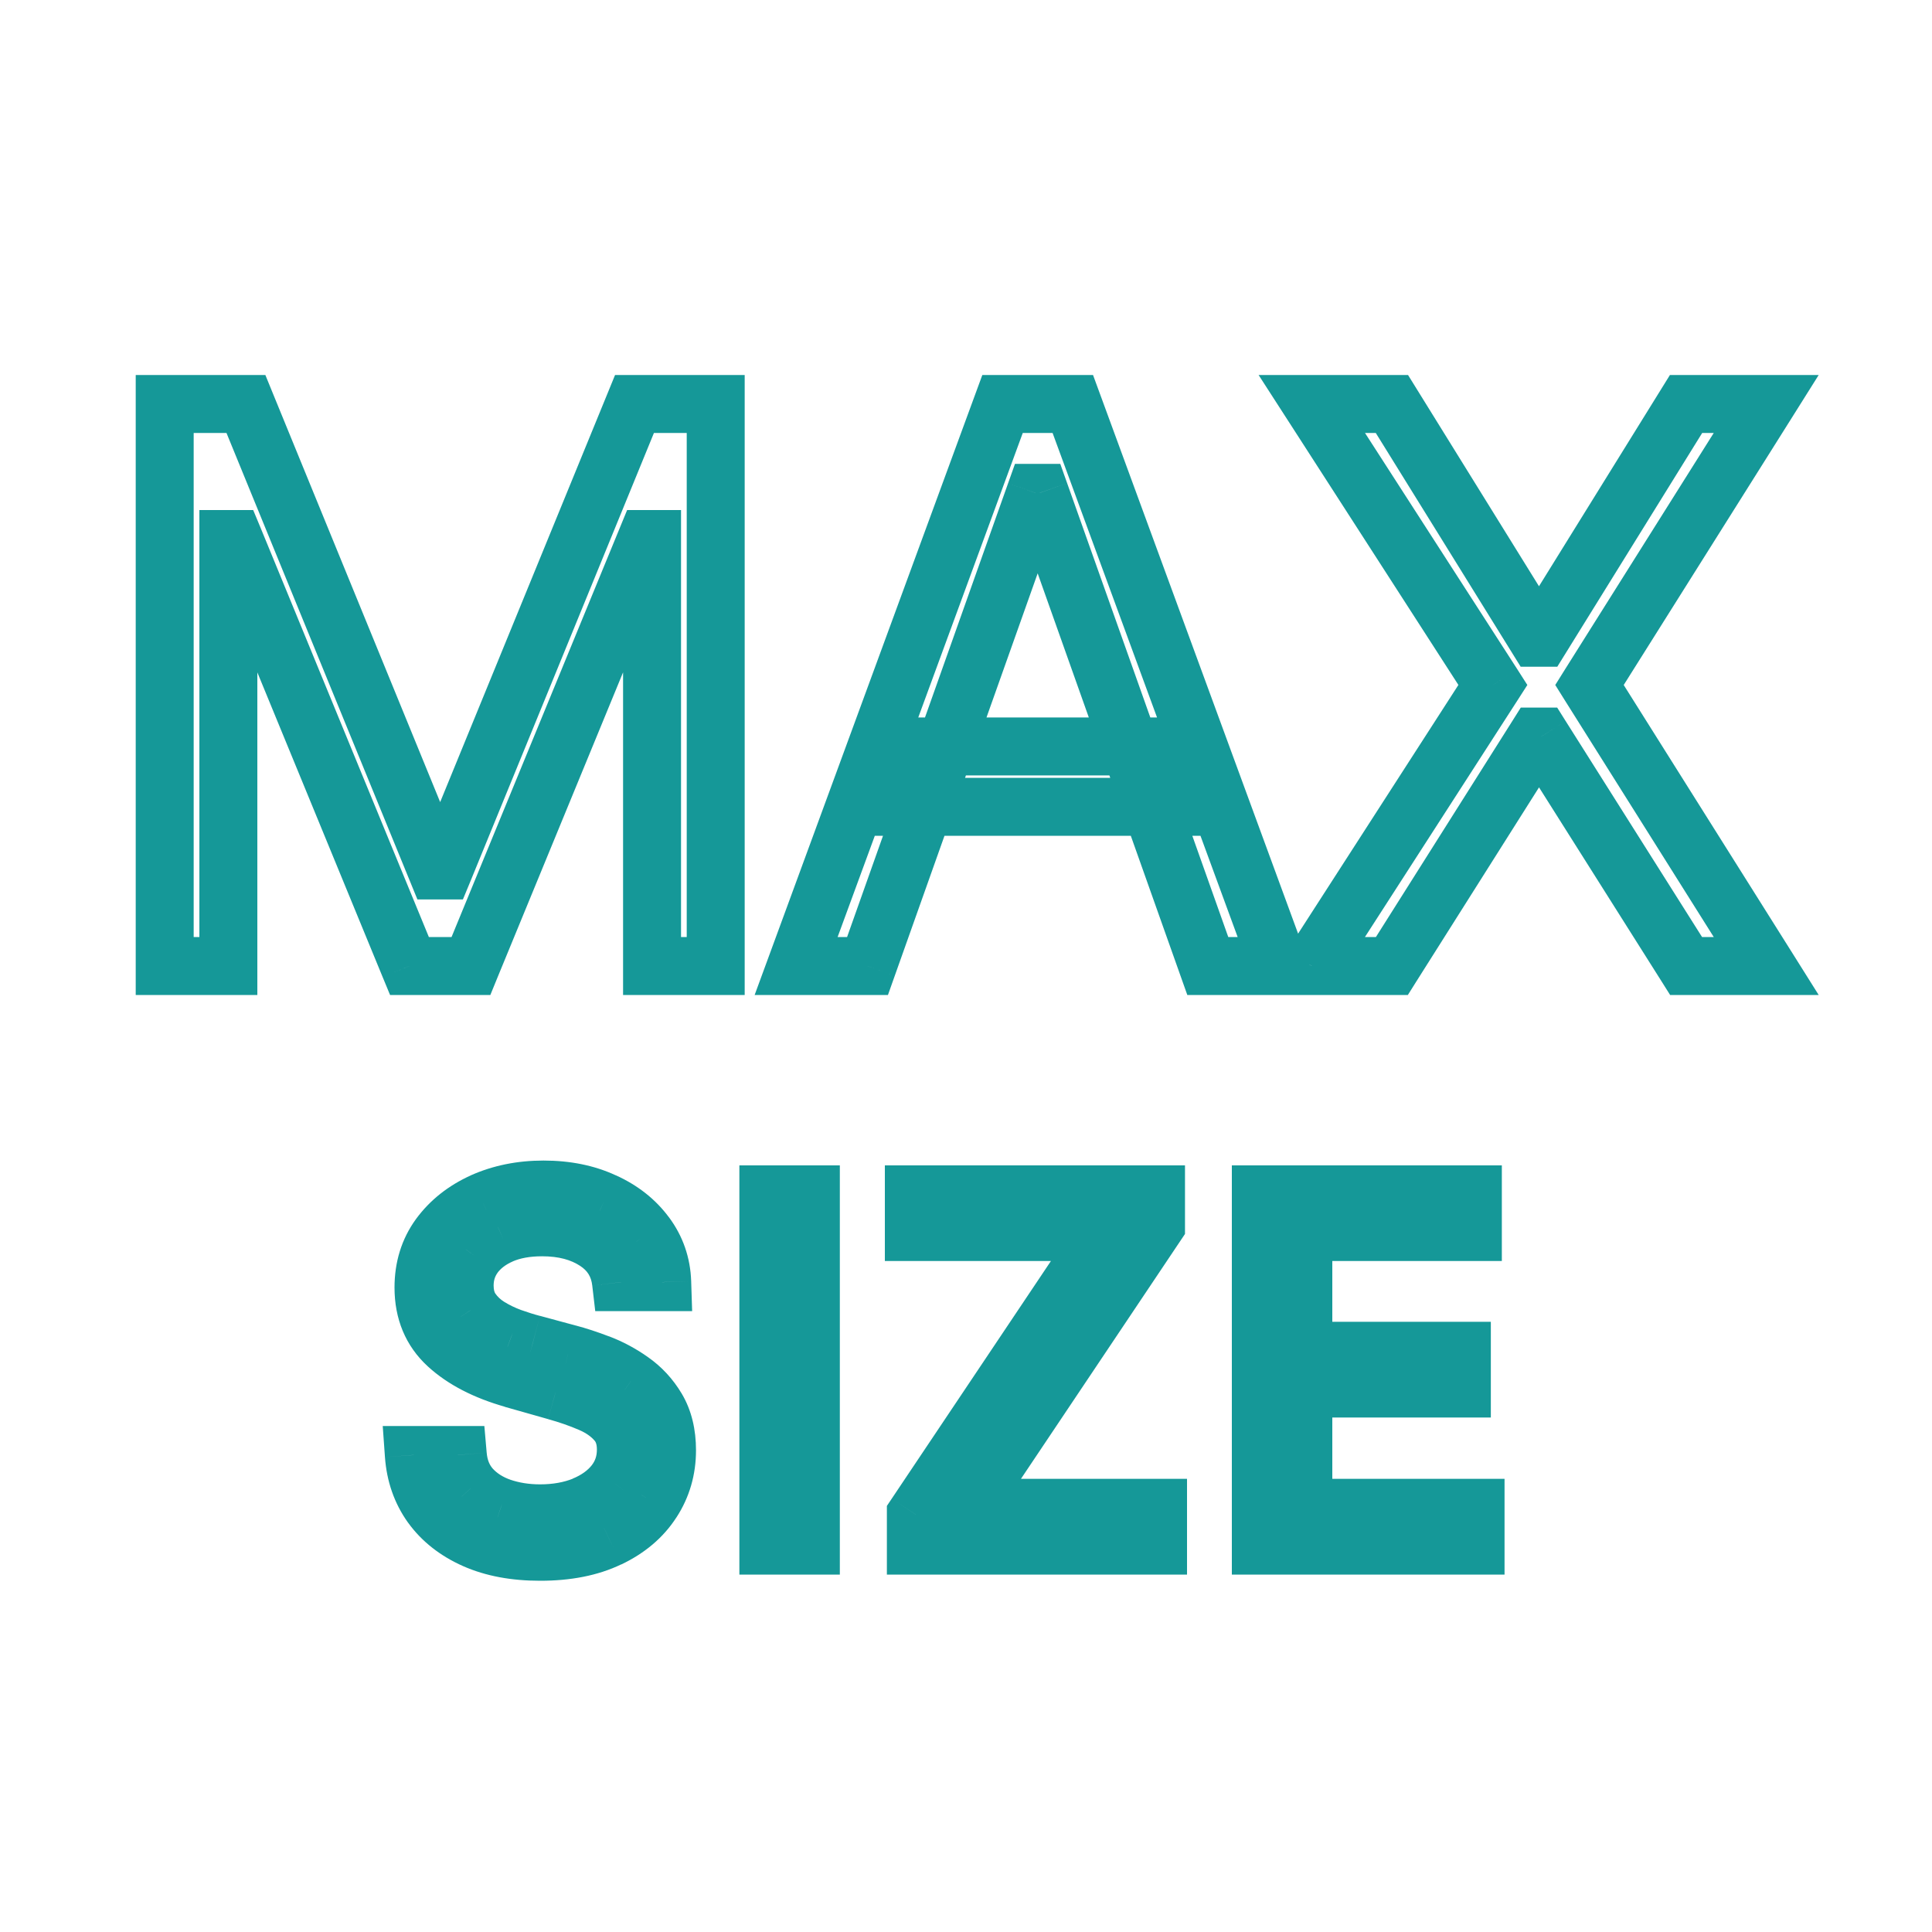 <svg width="20" height="20" viewBox="0 0 20 20" fill="none" xmlns="http://www.w3.org/2000/svg">
<path d="M1.705 4.182V3.882H1.405V4.182H1.705ZM2.545 4.182L2.823 4.068L2.747 3.882H2.545V4.182ZM4.523 9.011L4.245 9.125L4.321 9.311H4.523V9.011ZM4.591 9.011V9.311H4.792L4.869 9.125L4.591 9.011ZM6.568 4.182V3.882H6.367L6.291 4.068L6.568 4.182ZM7.409 4.182H7.709V3.882H7.409V4.182ZM7.409 10V10.3H7.709V10H7.409ZM6.75 10H6.45V10.3H6.75V10ZM6.75 5.58H7.05V5.28H6.75V5.58ZM6.693 5.58V5.28H6.492L6.416 5.465L6.693 5.58ZM4.875 10V10.3H5.076L5.152 10.114L4.875 10ZM4.239 10L3.961 10.114L4.038 10.3H4.239V10ZM2.42 5.58L2.698 5.465L2.621 5.28H2.42V5.58ZM2.364 5.58V5.28H2.064V5.58H2.364ZM2.364 10V10.3H2.664V10H2.364ZM1.705 10H1.405V10.3H1.705V10ZM1.705 4.482H2.545V3.882H1.705V4.482ZM2.268 4.295L4.245 9.125L4.8 8.898L2.823 4.068L2.268 4.295ZM4.523 9.311H4.591V8.711H4.523V9.311ZM4.869 9.125L6.846 4.295L6.291 4.068L4.313 8.898L4.869 9.125ZM6.568 4.482H7.409V3.882H6.568V4.482ZM7.109 4.182V10H7.709V4.182H7.109ZM7.409 9.7H6.75V10.3H7.409V9.7ZM7.05 10V5.58H6.45V10H7.05ZM6.75 5.28H6.693V5.88H6.75V5.28ZM6.416 5.465L4.598 9.886L5.152 10.114L6.971 5.694L6.416 5.465ZM4.875 9.7H4.239V10.3H4.875V9.7ZM4.516 9.886L2.698 5.465L2.143 5.694L3.961 10.114L4.516 9.886ZM2.42 5.28H2.364V5.88H2.42V5.28ZM2.064 5.58V10H2.664V5.58H2.064ZM2.364 9.7H1.705V10.3H2.364V9.7ZM2.005 10V4.182H1.405V10H2.005ZM8.98 10V10.3H9.192L9.263 10.1L8.98 10ZM8.242 10L7.96 9.897L7.812 10.3H8.242V10ZM10.378 4.182V3.882H10.169L10.097 4.078L10.378 4.182ZM11.105 4.182L11.387 4.078L11.315 3.882H11.105V4.182ZM13.242 10V10.3H13.671L13.523 9.897L13.242 10ZM12.503 10L12.22 10.1L12.291 10.3H12.503V10ZM10.764 5.102L11.047 5.002L10.976 4.802H10.764V5.102ZM10.719 5.102V4.802H10.507L10.436 5.002L10.719 5.102ZM9.253 7.727V7.427H8.953V7.727H9.253ZM12.23 7.727H12.53V7.427H12.23V7.727ZM12.23 8.352V8.652H12.53V8.352H12.23ZM9.253 8.352H8.953V8.652H9.253V8.352ZM8.98 9.7H8.242V10.3H8.98V9.7ZM8.523 10.103L10.66 4.285L10.097 4.078L7.96 9.897L8.523 10.103ZM10.378 4.482H11.105V3.882H10.378V4.482ZM10.824 4.285L12.96 10.103L13.523 9.897L11.387 4.078L10.824 4.285ZM13.242 9.7H12.503V10.3H13.242V9.7ZM12.786 9.9L11.047 5.002L10.482 5.203L12.22 10.1L12.786 9.9ZM10.764 4.802H10.719V5.402H10.764V4.802ZM10.436 5.002L8.698 9.9L9.263 10.1L11.002 5.203L10.436 5.002ZM9.253 8.027H12.23V7.427H9.253V8.027ZM11.93 7.727V8.352H12.53V7.727H11.93ZM12.23 8.052H9.253V8.652H12.23V8.052ZM9.553 8.352V7.727H8.953V8.352H9.553ZM14.409 4.182L14.664 4.024L14.576 3.882H14.409V4.182ZM15.909 6.602L15.654 6.76L15.742 6.902H15.909V6.602ZM15.954 6.602V6.902H16.121L16.209 6.76L15.954 6.602ZM17.454 4.182V3.882H17.287L17.199 4.024L17.454 4.182ZM18.284 4.182L18.538 4.342L18.827 3.882H18.284V4.182ZM16.454 7.091L16.2 6.931L16.1 7.091L16.2 7.251L16.454 7.091ZM18.284 10V10.3H18.827L18.538 9.84L18.284 10ZM17.454 10L17.201 10.16L17.289 10.3H17.454V10ZM15.954 7.625L16.208 7.465L16.12 7.325H15.954V7.625ZM15.909 7.625V7.325H15.743L15.655 7.465L15.909 7.625ZM14.409 10V10.3H14.574L14.662 10.16L14.409 10ZM13.579 10L13.327 9.837L13.029 10.3H13.579V10ZM15.454 7.091L15.707 7.253L15.811 7.091L15.707 6.928L15.454 7.091ZM13.579 4.182V3.882H13.029L13.327 4.344L13.579 4.182ZM14.154 4.34L15.654 6.76L16.164 6.444L14.664 4.024L14.154 4.34ZM15.909 6.902H15.954V6.302H15.909V6.902ZM16.209 6.76L17.709 4.34L17.199 4.024L15.699 6.444L16.209 6.76ZM17.454 4.482H18.284V3.882H17.454V4.482ZM18.03 4.022L16.2 6.931L16.708 7.251L18.538 4.342L18.03 4.022ZM16.2 7.251L18.03 10.16L18.538 9.84L16.708 6.931L16.2 7.251ZM18.284 9.7H17.454V10.3H18.284V9.7ZM17.708 9.84L16.208 7.465L15.701 7.785L17.201 10.16L17.708 9.84ZM15.954 7.325H15.909V7.925H15.954V7.325ZM15.655 7.465L14.155 9.84L14.662 10.16L16.163 7.785L15.655 7.465ZM14.409 9.7H13.579V10.3H14.409V9.7ZM13.832 10.162L15.707 7.253L15.202 6.928L13.327 9.837L13.832 10.162ZM15.707 6.928L13.832 4.019L13.327 4.344L15.202 7.253L15.707 6.928ZM13.579 4.482H14.409V3.882H13.579V4.482Z" fill="#159898"/>
<path d="M6.429 13.273L6.131 13.308L6.162 13.573H6.429V13.273ZM6.17 12.854L6.005 13.104L6.005 13.104L6.17 12.854ZM5.19 12.783L5.071 12.507L5.07 12.508L5.19 12.783ZM4.909 12.998L4.668 12.819L4.666 12.821L4.909 12.998ZM4.879 13.559L4.629 13.724L4.632 13.729L4.879 13.559ZM5.06 13.731L4.9 13.985L4.903 13.987L5.06 13.731ZM5.291 13.843L5.187 14.124L5.191 14.126L5.291 13.843ZM5.513 13.912L5.591 13.622L5.589 13.622L5.513 13.912ZM5.882 14.011L5.804 14.301L5.806 14.302L5.882 14.011ZM6.198 14.114L6.092 14.395L6.093 14.395L6.198 14.114ZM6.534 14.294L6.36 14.538L6.363 14.54L6.534 14.294ZM6.8 14.581L7.058 14.428L7.058 14.428L6.8 14.581ZM6.75 15.546L6.499 15.382L6.498 15.383L6.75 15.546ZM6.303 15.924L6.174 15.653L6.173 15.653L6.303 15.924ZM4.914 15.938L4.793 16.212L4.793 16.212L4.914 15.938ZM4.467 15.586L4.223 15.761L4.224 15.762L4.467 15.586ZM4.284 15.062V14.762H3.962L3.985 15.084L4.284 15.062ZM4.739 15.062L5.038 15.037L5.014 14.762H4.739V15.062ZM4.877 15.403L4.654 15.604L4.656 15.607L4.877 15.403ZM5.186 15.602L5.086 15.885L5.09 15.886L5.186 15.602ZM6.044 15.585L6.157 15.862L6.159 15.861L6.044 15.585ZM6.362 15.354L6.596 15.54L6.597 15.539L6.362 15.354ZM6.377 14.711L6.602 14.511L6.602 14.511L6.377 14.711ZM6.111 14.526L5.993 14.802L5.993 14.802L6.111 14.526ZM5.754 14.402L5.672 14.691L5.674 14.691L5.754 14.402ZM5.307 14.274L5.224 14.562L5.224 14.563L5.307 14.274ZM4.632 13.924L4.43 14.146L4.43 14.146L4.632 13.924ZM4.549 12.797L4.306 12.62L4.306 12.62L4.549 12.797ZM4.996 12.442L5.119 12.715L5.12 12.715L4.996 12.442ZM6.251 12.44L6.126 12.712L6.127 12.713L6.251 12.44ZM6.685 12.781L6.443 12.959L6.444 12.96L6.685 12.781ZM6.855 13.273V13.573H7.165L7.155 13.263L6.855 13.273ZM6.727 13.237C6.695 12.97 6.56 12.751 6.334 12.603L6.005 13.104C6.083 13.155 6.12 13.216 6.131 13.308L6.727 13.237ZM6.334 12.603C6.124 12.465 5.878 12.405 5.612 12.405V13.005C5.787 13.005 5.912 13.043 6.005 13.104L6.334 12.603ZM5.612 12.405C5.419 12.405 5.236 12.436 5.071 12.507L5.308 13.058C5.384 13.025 5.483 13.005 5.612 13.005V12.405ZM5.07 12.508C4.909 12.578 4.771 12.68 4.668 12.819L5.15 13.176C5.182 13.133 5.231 13.092 5.309 13.058L5.07 12.508ZM4.666 12.821C4.562 12.965 4.51 13.131 4.51 13.308H5.11C5.11 13.254 5.124 13.212 5.152 13.174L4.666 12.821ZM4.51 13.308C4.51 13.454 4.545 13.598 4.629 13.724L5.129 13.393C5.12 13.38 5.11 13.356 5.11 13.308H4.51ZM4.632 13.729C4.703 13.832 4.794 13.918 4.9 13.985L5.22 13.477C5.179 13.451 5.149 13.422 5.126 13.388L4.632 13.729ZM4.903 13.987C4.993 14.042 5.088 14.088 5.187 14.124L5.394 13.561C5.332 13.538 5.273 13.51 5.217 13.475L4.903 13.987ZM5.191 14.126C5.278 14.156 5.36 14.182 5.436 14.202L5.589 13.622C5.531 13.607 5.465 13.586 5.391 13.56L5.191 14.126ZM5.435 14.202L5.804 14.301L5.96 13.722L5.591 13.622L5.435 14.202ZM5.806 14.302C5.888 14.323 5.984 14.354 6.092 14.395L6.304 13.834C6.181 13.787 6.065 13.749 5.958 13.721L5.806 14.302ZM6.093 14.395C6.185 14.43 6.274 14.477 6.36 14.538L6.708 14.049C6.581 13.959 6.446 13.887 6.303 13.833L6.093 14.395ZM6.363 14.54C6.434 14.589 6.494 14.653 6.542 14.735L7.058 14.428C6.967 14.275 6.849 14.147 6.705 14.047L6.363 14.54ZM6.542 14.735C6.578 14.795 6.605 14.883 6.605 15.013H7.205C7.205 14.802 7.161 14.602 7.058 14.428L6.542 14.735ZM6.605 15.013C6.605 15.154 6.569 15.274 6.499 15.382L7.002 15.709C7.138 15.5 7.205 15.265 7.205 15.013H6.605ZM6.498 15.383C6.431 15.488 6.328 15.579 6.174 15.653L6.432 16.195C6.671 16.081 6.866 15.92 7.003 15.707L6.498 15.383ZM6.173 15.653C6.028 15.722 5.838 15.764 5.591 15.764V16.364C5.903 16.364 6.187 16.312 6.432 16.194L6.173 15.653ZM5.591 15.764C5.362 15.764 5.18 15.727 5.035 15.663L4.793 16.212C5.03 16.317 5.299 16.364 5.591 16.364V15.764ZM5.036 15.664C4.889 15.598 4.784 15.513 4.71 15.41L4.224 15.762C4.367 15.96 4.561 16.109 4.793 16.212L5.036 15.664ZM4.711 15.412C4.638 15.31 4.594 15.189 4.583 15.041L3.985 15.084C4.003 15.334 4.081 15.562 4.223 15.761L4.711 15.412ZM4.284 15.363H4.739V14.762H4.284V15.363ZM4.44 15.088C4.456 15.281 4.524 15.458 4.654 15.603L5.101 15.203C5.07 15.168 5.045 15.119 5.038 15.037L4.44 15.088ZM4.656 15.607C4.774 15.735 4.92 15.827 5.086 15.885L5.286 15.319C5.203 15.29 5.143 15.25 5.098 15.2L4.656 15.607ZM5.09 15.886C5.249 15.94 5.417 15.966 5.591 15.966V15.366C5.476 15.366 5.374 15.349 5.283 15.318L5.09 15.886ZM5.591 15.966C5.792 15.966 5.982 15.934 6.157 15.862L5.931 15.307C5.838 15.344 5.726 15.366 5.591 15.366V15.966ZM6.159 15.861C6.332 15.789 6.482 15.684 6.596 15.54L6.127 15.167C6.085 15.22 6.023 15.268 5.928 15.307L6.159 15.861ZM6.597 15.539C6.719 15.384 6.779 15.202 6.779 15.006H6.179C6.179 15.075 6.16 15.124 6.126 15.168L6.597 15.539ZM6.779 15.006C6.779 14.826 6.727 14.652 6.602 14.511L6.153 14.911C6.163 14.921 6.179 14.944 6.179 15.006H6.779ZM6.602 14.511C6.5 14.398 6.373 14.312 6.23 14.251L5.993 14.802C6.07 14.835 6.12 14.873 6.153 14.911L6.602 14.511ZM6.23 14.251C6.106 14.197 5.974 14.152 5.835 14.113L5.674 14.691C5.79 14.723 5.896 14.76 5.993 14.802L6.23 14.251ZM5.837 14.114L5.389 13.986L5.224 14.563L5.672 14.69L5.837 14.114ZM5.39 13.986C5.137 13.913 4.957 13.815 4.835 13.703L4.43 14.146C4.639 14.337 4.909 14.472 5.224 14.562L5.39 13.986ZM4.835 13.703C4.737 13.614 4.684 13.499 4.684 13.329H4.084C4.084 13.65 4.196 13.932 4.43 14.146L4.835 13.703ZM4.684 13.329C4.684 13.184 4.722 13.069 4.791 12.973L4.306 12.62C4.155 12.828 4.084 13.068 4.084 13.329H4.684ZM4.791 12.973C4.869 12.867 4.975 12.78 5.119 12.715L4.873 12.168C4.643 12.272 4.451 12.422 4.306 12.62L4.791 12.973ZM5.12 12.715C5.265 12.649 5.432 12.614 5.626 12.614V12.014C5.357 12.014 5.104 12.064 4.872 12.168L5.12 12.715ZM5.626 12.614C5.825 12.614 5.989 12.649 6.126 12.712L6.377 12.168C6.149 12.062 5.897 12.014 5.626 12.014V12.614ZM6.127 12.713C6.269 12.777 6.37 12.86 6.443 12.959L6.926 12.603C6.786 12.413 6.599 12.268 6.376 12.167L6.127 12.713ZM6.444 12.96C6.514 13.055 6.551 13.159 6.555 13.282L7.155 13.263C7.147 13.02 7.07 12.796 6.925 12.601L6.444 12.96ZM6.855 12.973H6.429V13.573H6.855V12.973ZM8.394 12.364H8.694V12.064H8.394V12.364ZM8.394 16V16.3H8.694V16H8.394ZM7.954 16H7.654V16.3H7.954V16ZM7.954 12.364V12.064H7.654V12.364H7.954ZM8.094 12.364V16H8.694V12.364H8.094ZM8.394 15.7H7.954V16.3H8.394V15.7ZM8.254 16V12.364H7.654V16H8.254ZM7.954 12.664H8.394V12.064H7.954V12.664ZM9.481 16H9.181V16.3H9.481V16ZM9.481 15.68L9.232 15.513L9.181 15.589V15.68H9.481ZM11.441 12.754L11.691 12.921L12.004 12.454H11.441V12.754ZM9.46 12.754H9.16V13.054H9.46V12.754ZM9.46 12.364V12.064H9.16V12.364H9.46ZM11.967 12.364H12.267V12.064H11.967V12.364ZM11.967 12.683L12.216 12.85L12.267 12.774V12.683H11.967ZM10.007 15.609L9.758 15.442L9.445 15.909H10.007V15.609ZM11.988 15.609H12.288V15.309H11.988V15.609ZM11.988 16V16.3H12.288V16H11.988ZM9.781 16V15.68H9.181V16H9.781ZM9.731 15.847L11.691 12.921L11.192 12.587L9.232 15.513L9.731 15.847ZM11.441 12.454H9.46V13.054H11.441V12.454ZM9.76 12.754V12.364H9.16V12.754H9.76ZM9.46 12.664H11.967V12.064H9.46V12.664ZM11.667 12.364V12.683H12.267V12.364H11.667ZM11.718 12.516L9.758 15.442L10.256 15.776L12.216 12.85L11.718 12.516ZM10.007 15.909H11.988V15.309H10.007V15.909ZM11.688 15.609V16H12.288V15.609H11.688ZM11.988 15.7H9.481V16.3H11.988V15.7ZM13.052 16H12.752V16.3H13.052V16ZM13.052 12.364V12.064H12.752V12.364H13.052ZM15.247 12.364H15.547V12.064H15.247V12.364ZM15.247 12.754V13.054H15.547V12.754H15.247ZM13.492 12.754V12.454H13.192V12.754H13.492ZM13.492 13.983H13.192V14.283H13.492V13.983ZM15.133 13.983H15.433V13.683H15.133V13.983ZM15.133 14.374V14.674H15.433V14.374H15.133ZM13.492 14.374V14.074H13.192V14.374H13.492ZM13.492 15.609H13.192V15.909H13.492V15.609ZM15.275 15.609H15.575V15.309H15.275V15.609ZM15.275 16V16.3H15.575V16H15.275ZM13.352 16V12.364H12.752V16H13.352ZM13.052 12.664H15.247V12.064H13.052V12.664ZM14.947 12.364V12.754H15.547V12.364H14.947ZM15.247 12.454H13.492V13.054H15.247V12.454ZM13.192 12.754V13.983H13.792V12.754H13.192ZM13.492 14.283H15.133V13.683H13.492V14.283ZM14.833 13.983V14.374H15.433V13.983H14.833ZM15.133 14.074H13.492V14.674H15.133V14.074ZM13.192 14.374V15.609H13.792V14.374H13.192ZM13.492 15.909H15.275V15.309H13.492V15.909ZM14.975 15.609V16H15.575V15.609H14.975ZM15.275 15.7H13.052V16.3H15.275V15.7Z" fill="#159898"/>
</svg>
